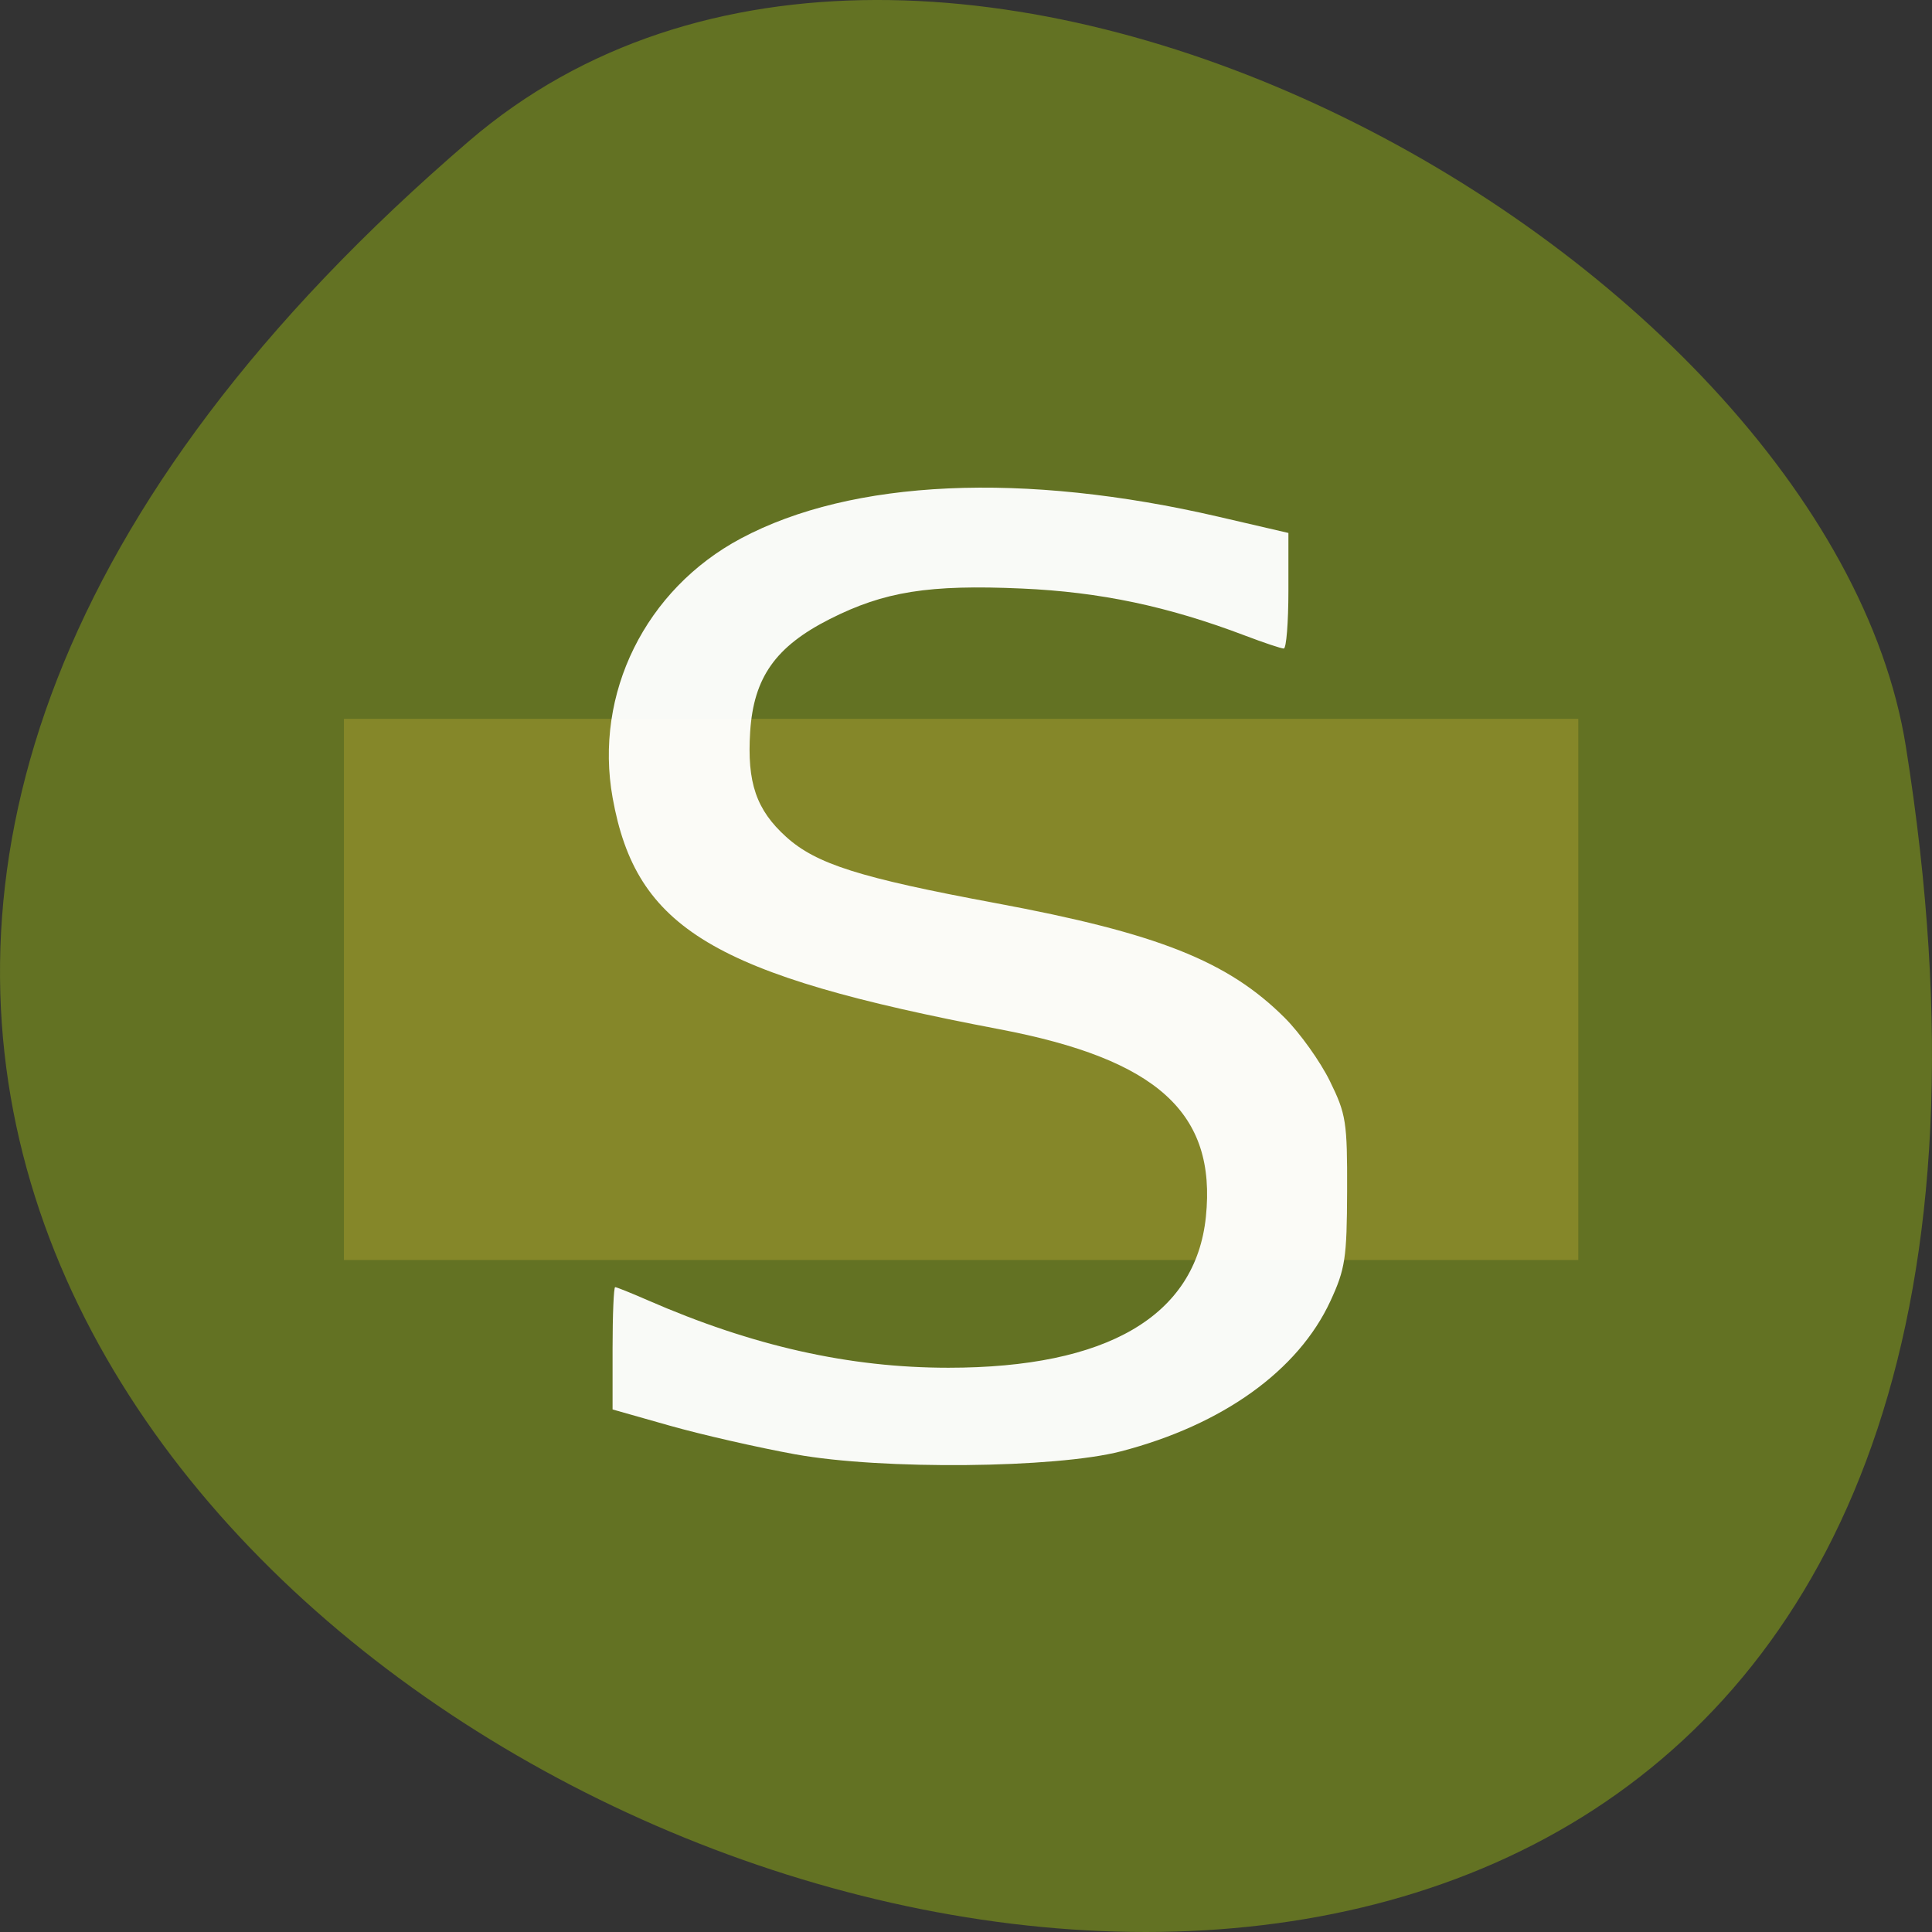 <svg xmlns="http://www.w3.org/2000/svg" viewBox="0 0 256 256"><rect x="0" y="0" width="256" height="256" fill="#333333" stroke="none"/><path d="m 62.17 18.67 c -225.34 193.41 237.98 379.39 190.37 80.26 -10.438 -65.59 -129.65 -132.38 -190.37 -80.26 z" fill="#677821" fill-opacity="0.91" color="#000"/><g fill="#a1972e" fill-opacity="0.961"><path d="m 4.272 83.2 h 283.46 v 121.33 h -283.46 z" opacity="0.577" fill-opacity="0.961" transform="matrix(0.577 0 0 0.591 43.11 46.08)"/></g><g fill="#fff" stroke="#fff"><path d="m -25.506 55.44 c -4.97 -0.903 -12.456 -2.611 -16.636 -3.796 l -7.599 -2.155 v -8.103 c 0 -4.457 0.154 -8.103 0.343 -8.103 0.188 0 2.129 0.78 4.313 1.734 13.896 6.069 26.705 8.946 39.841 8.946 21.06 0 32.764 -6.861 34.12 -19.992 c 1.421 -13.764 -6.415 -20.881 -27.377 -24.866 -37.89 -7.203 -48.11 -13.315 -51.23 -30.646 c -2.491 -13.819 4.345 -27.64 17.01 -34.39 14.703 -7.837 37.434 -8.865 63.29 -2.864 l 9.242 2.145 v 7.658 c 0 4.212 -0.277 7.657 -0.616 7.657 -0.339 0 -2.634 -0.767 -5.1 -1.705 -10.248 -3.895 -19.215 -5.786 -29.609 -6.246 -12.317 -0.545 -18.224 0.393 -25.433 4.04 -7.199 3.639 -10.1 7.748 -10.562 14.94 -0.429 6.737 0.807 10.347 4.77 13.927 3.989 3.604 9.754 5.427 27.737 8.773 21.515 4 30.813 7.694 38.34 15.218 2.01 2.01 4.694 5.774 5.967 8.366 2.155 4.39 2.312 5.391 2.283 14.572 -0.029 8.894 -0.245 10.319 -2.209 14.571 -4.26 9.219 -14.283 16.414 -27.745 19.916 -8.665 2.254 -31.751 2.47 -43.13 0.403 z" fill="#fff" stroke="none" fill-opacity="0.961" transform="translate(130.91 137.27)"/></g></svg>